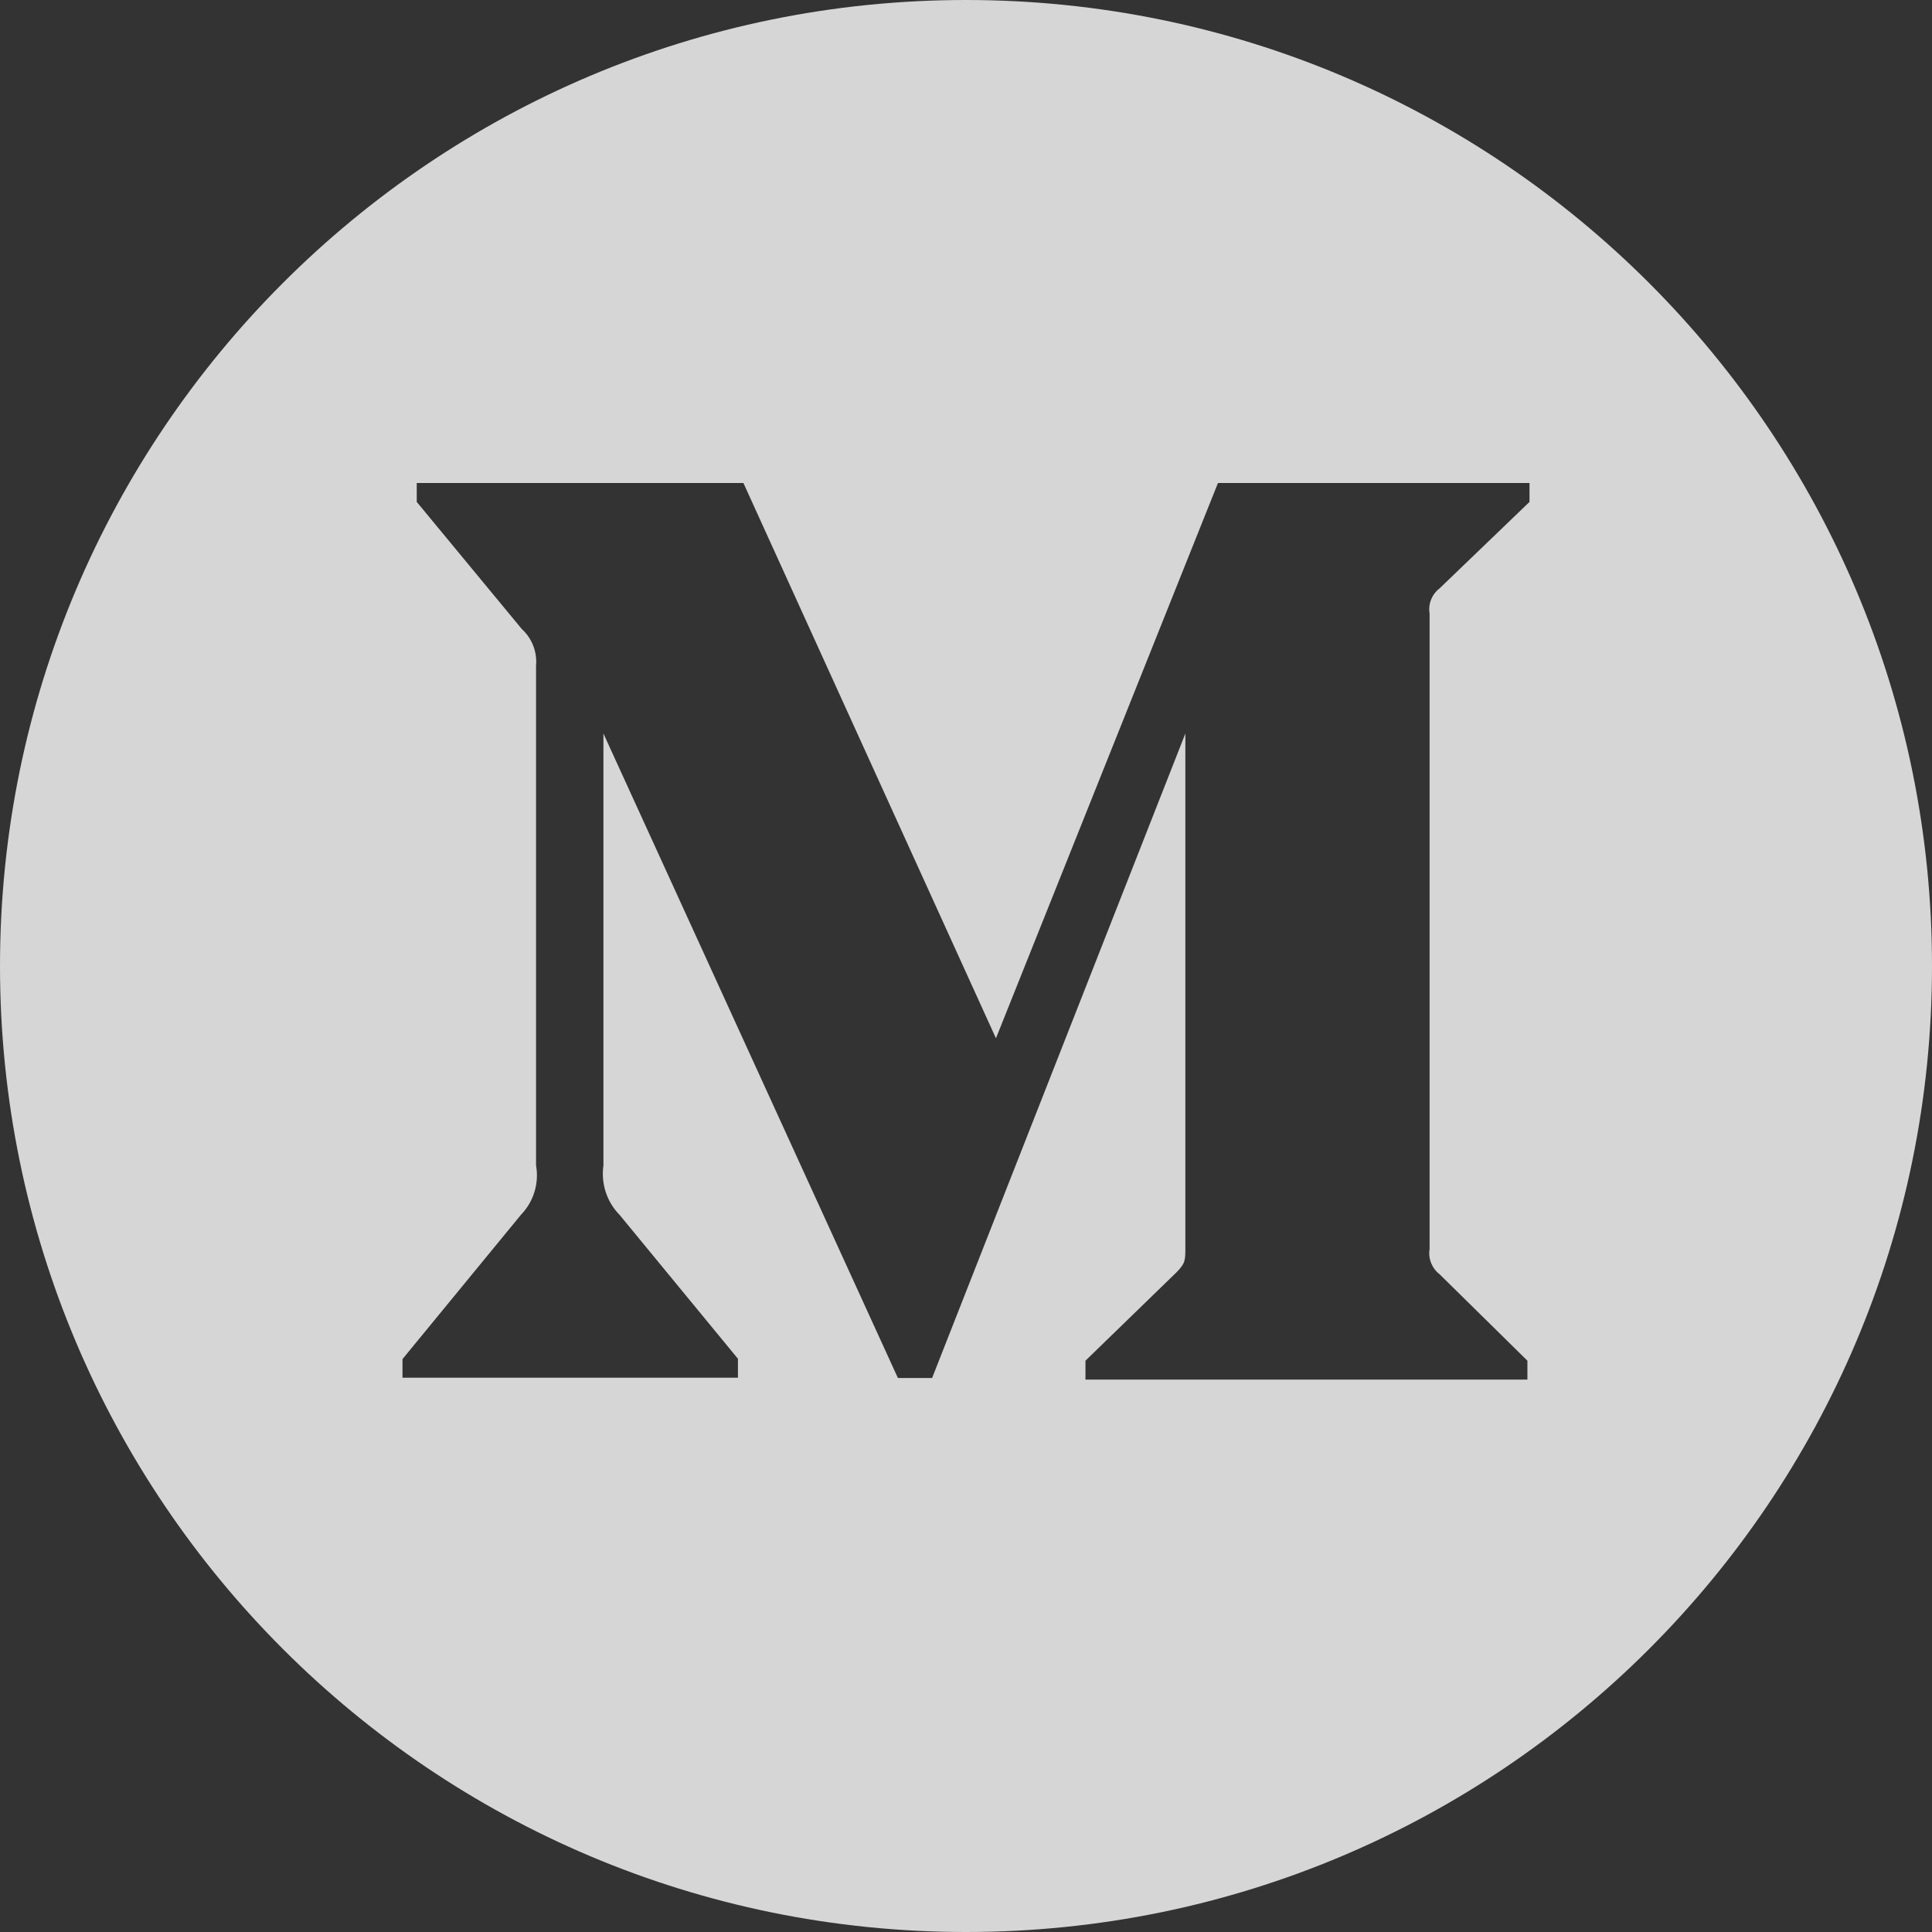 <?xml version="1.0" encoding="UTF-8"?>
<svg width="24px" height="24px" viewBox="0 0 24 24" version="1.1" xmlns="http://www.w3.org/2000/svg" xmlns:xlink="http://www.w3.org/1999/xlink">
    <rect x="0" y="0" width="24" height="24" fill="#333333" stroke="none"/>
    <title>m</title>
    <g id="控件" stroke="none" stroke-width="1" fill="none" fill-rule="evenodd" opacity="0.8">
        <g id="bottom" transform="translate(-1387, -60)" fill="#FFFFFF">
            <g id="编组-16" transform="translate(1227, 60)">
                <g id="m" transform="translate(160, 0)">
                    <path d="M12,24 C18.627,24 24,18.627 24,12 C24,5.373 18.627,0 12,0 C5.373,0 0,5.373 0,12 C0,18.627 5.373,24 12,24 Z M17.883,7.309 L19,6.235 L19,6 L15.13,6 L12.372,12.898 L9.235,6 L5.177,6 L5.177,6.235 L6.482,7.814 C6.61,7.93 6.675,8.102 6.659,8.273 L6.659,14.477 C6.699,14.701 6.628,14.929 6.471,15.091 L5,16.883 L5,17.114 L9.167,17.114 L9.167,16.879 L7.698,15.093 C7.538,14.931 7.464,14.704 7.496,14.478 L7.496,9.112 L11.154,17.118 L11.579,17.118 L14.725,9.112 L14.725,15.49 C14.725,15.658 14.725,15.692 14.616,15.804 L13.484,16.903 L13.484,17.138 L18.974,17.138 L18.974,16.903 L17.883,15.829 C17.788,15.756 17.739,15.634 17.759,15.516 L17.759,7.622 C17.739,7.503 17.787,7.383 17.883,7.309 L17.883,7.309 Z" id="mail"></path>
                </g>
            </g>
        </g>
    </g>
</svg>